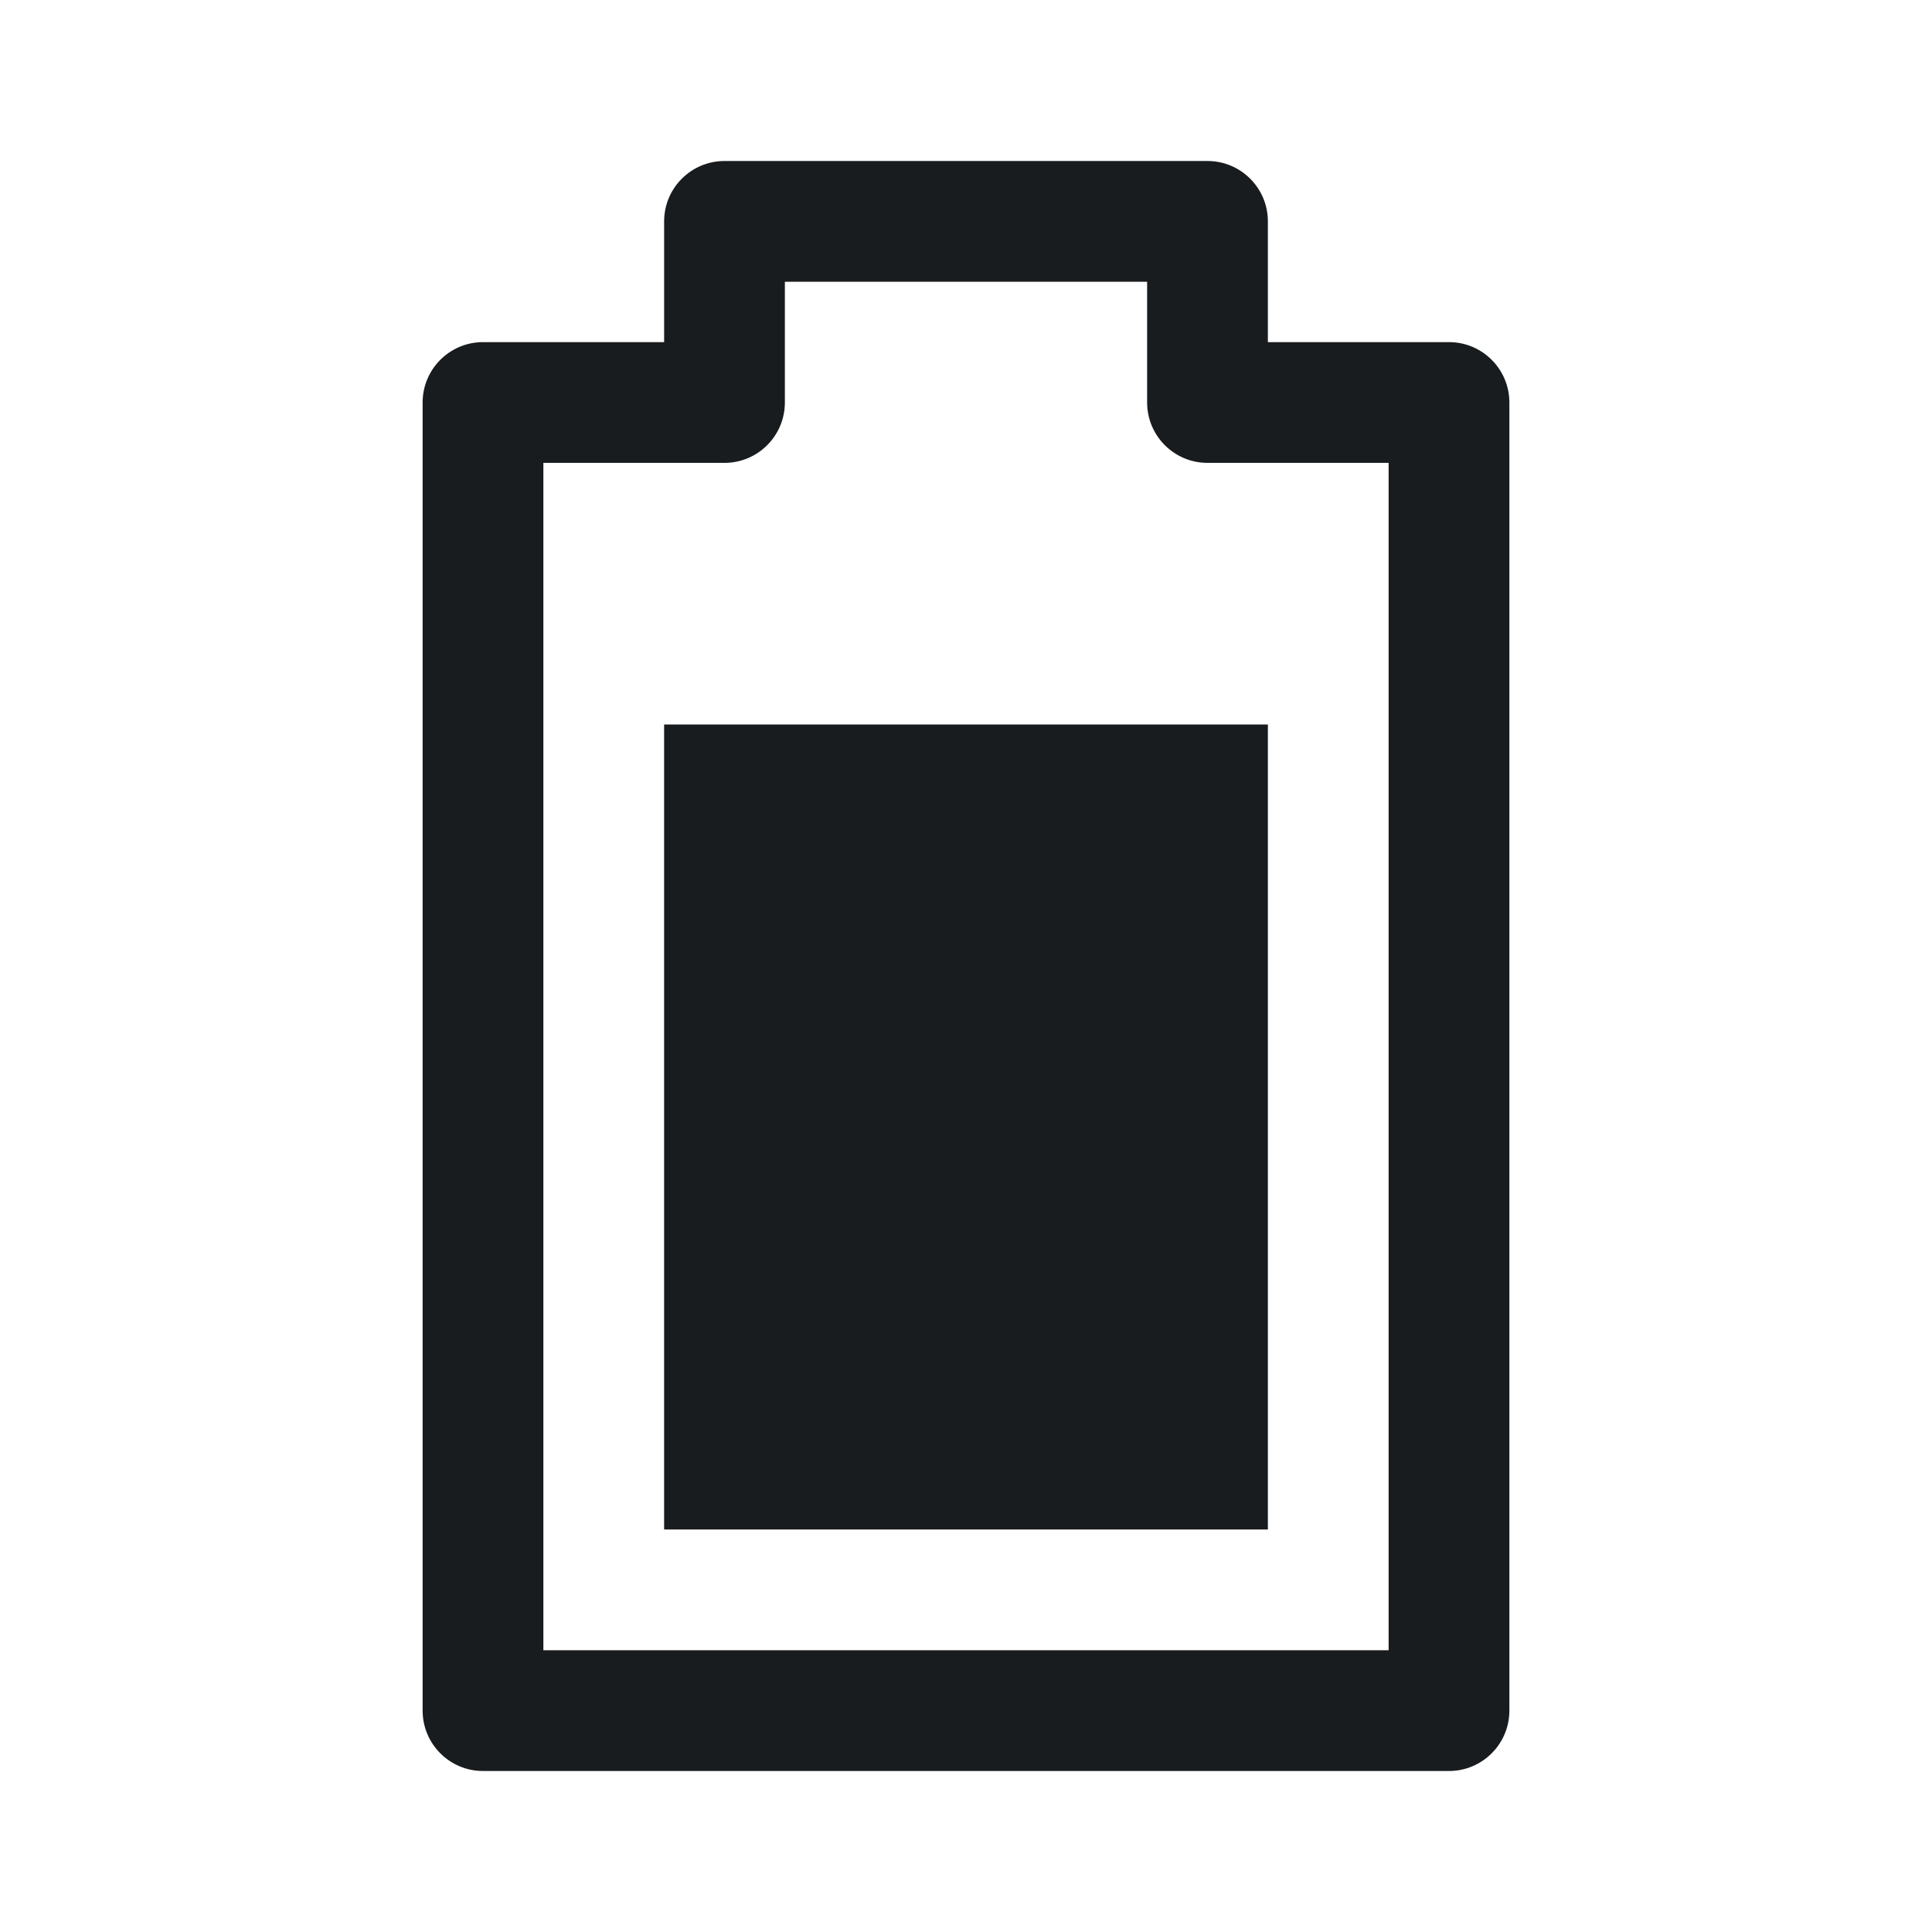 <svg width="24" height="24" viewBox="0 0 24 24" fill="none" xmlns="http://www.w3.org/2000/svg">
<path fill-rule="evenodd" clip-rule="evenodd" d="M8.25 2.75C8.25 2.336 8.586 2 9 2H15C15.414 2 15.75 2.336 15.75 2.75V4.25H18C18.414 4.25 18.75 4.586 18.75 5V21.25C18.75 21.664 18.414 22 18 22H6C5.586 22 5.25 21.664 5.25 21.25V5C5.25 4.586 5.586 4.25 6 4.25H8.25V2.75ZM9.75 3.5V5C9.75 5.414 9.414 5.75 9 5.75H6.75V20.5H17.25V5.75H15C14.586 5.75 14.25 5.414 14.25 5V3.5H9.75Z" fill="#191C1E"/>
<path d="M15.75 9H8.25V19H15.75V9Z" fill="#191C1E"/>
</svg>
